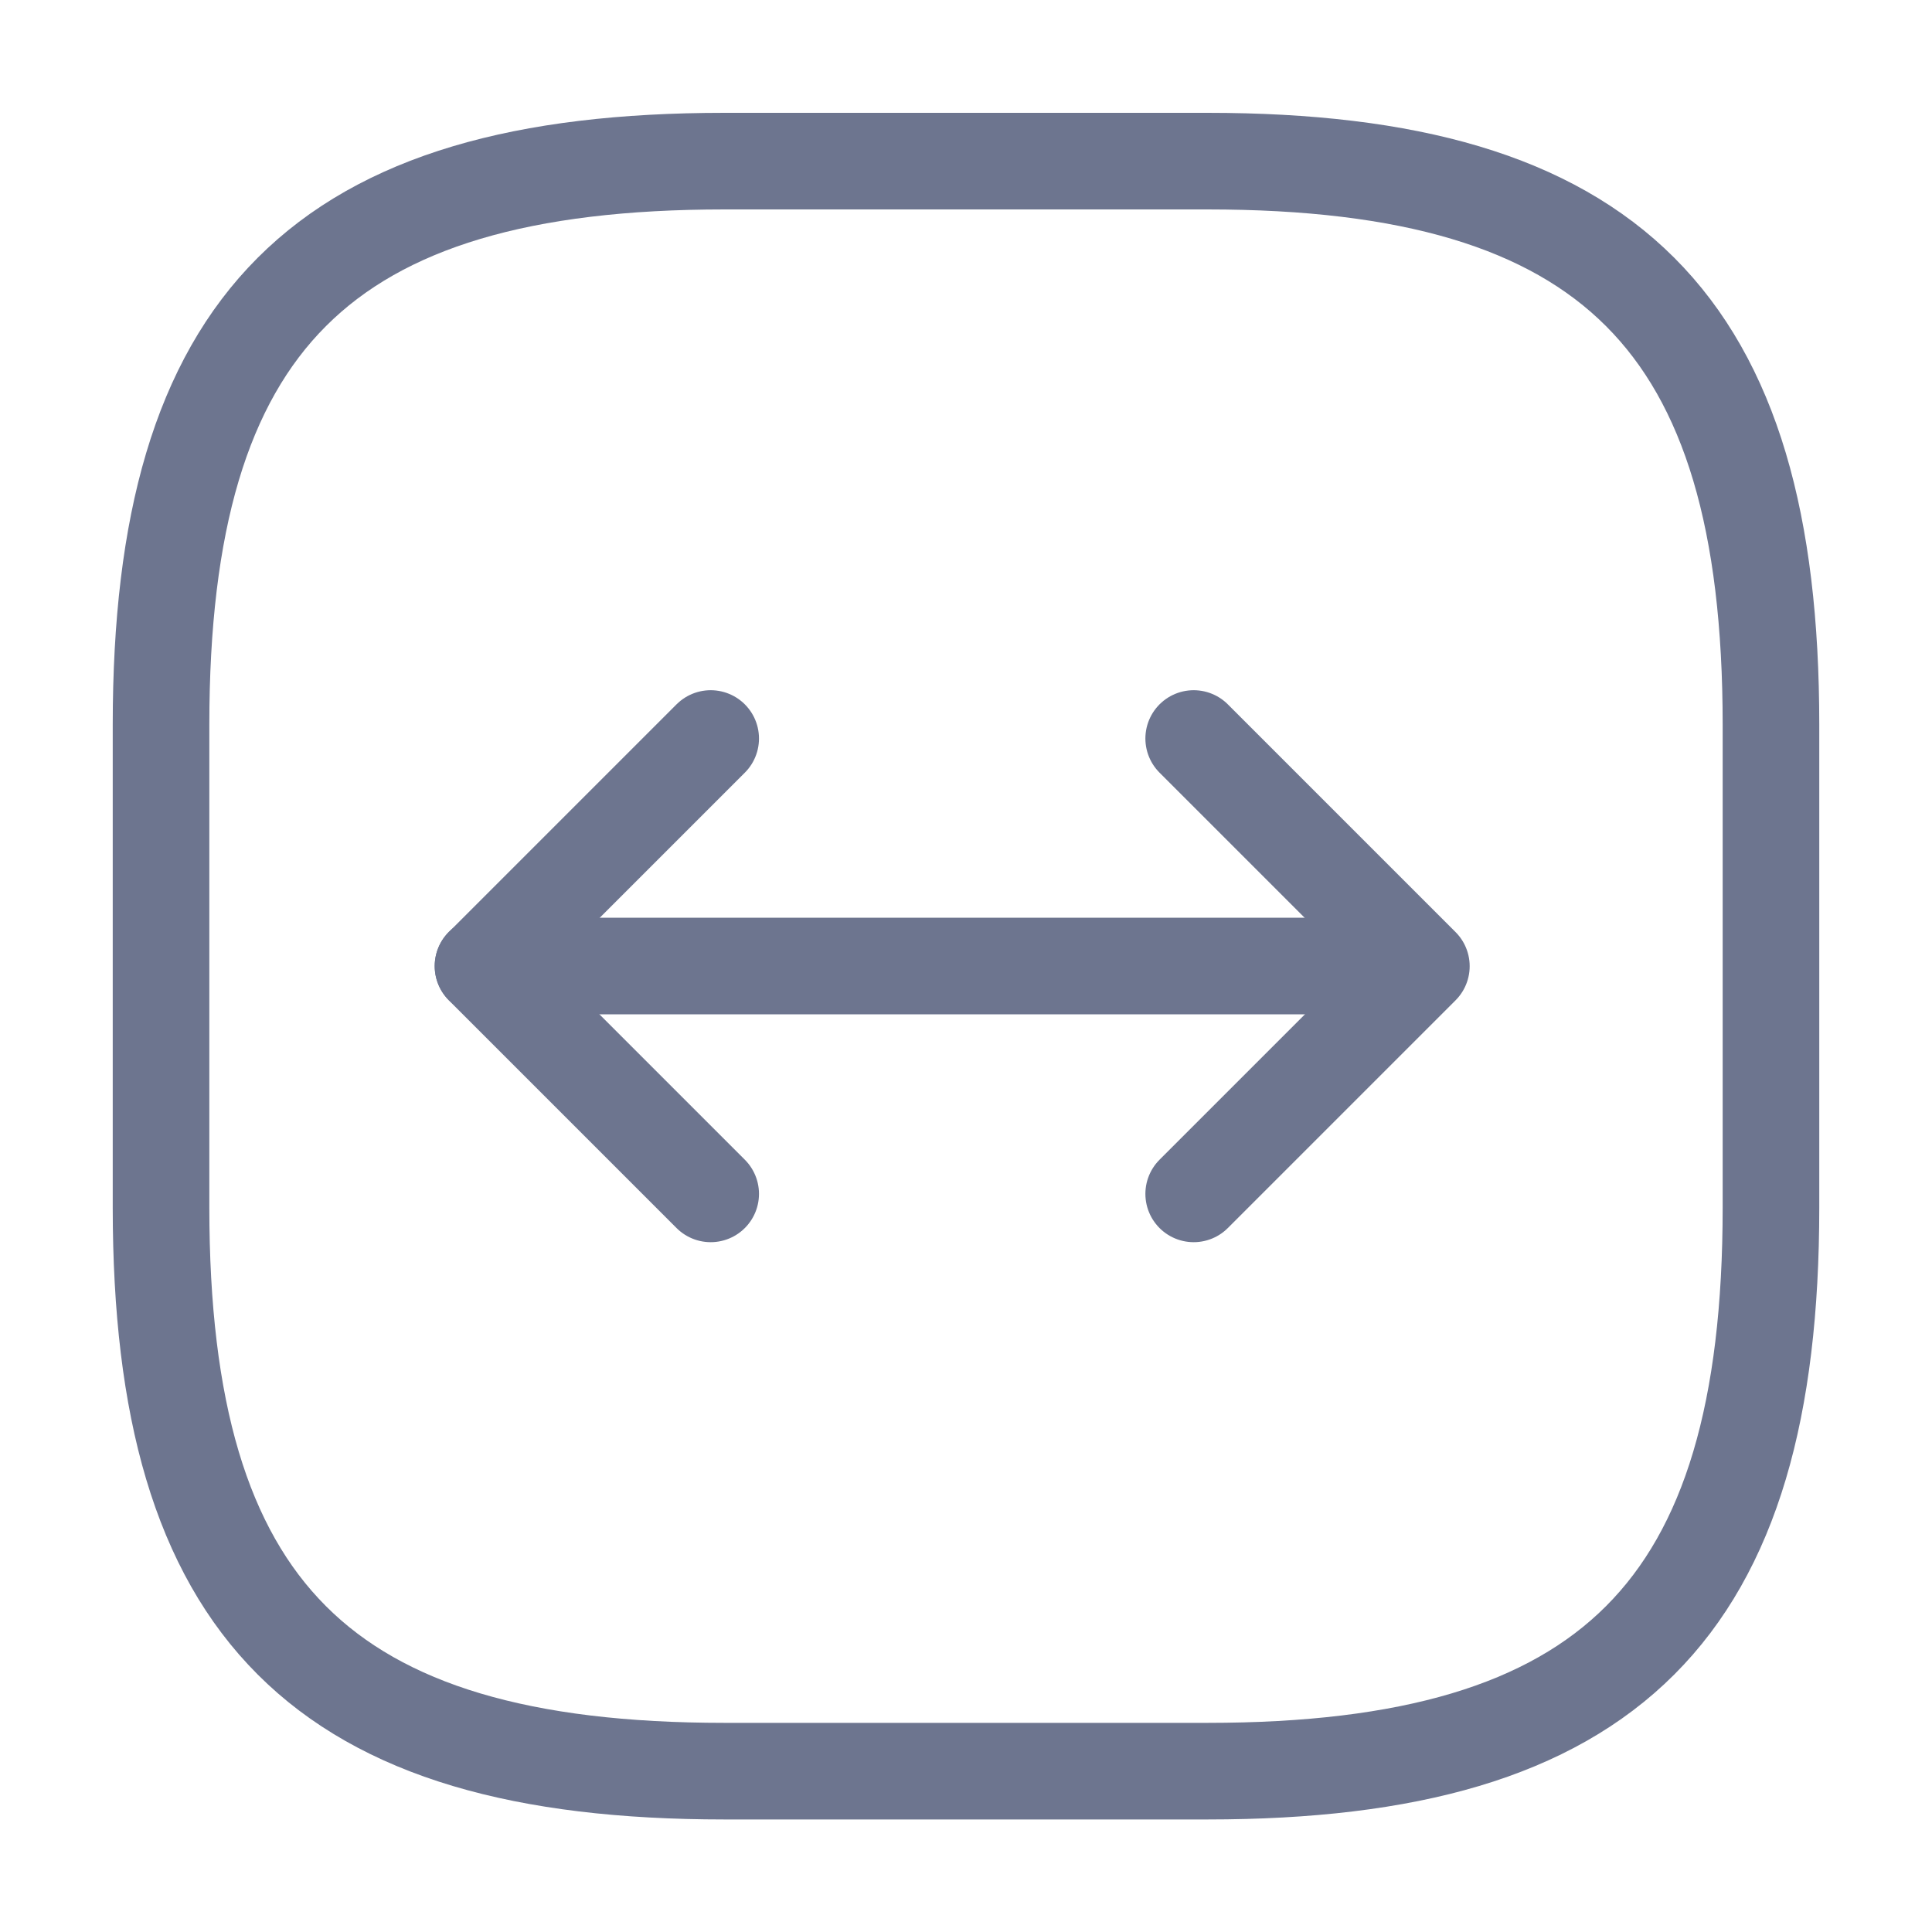 <svg width="20" height="20" viewBox="0 0 20 20" fill="none" xmlns="http://www.w3.org/2000/svg">
<path d="M7.5 18.335H12.5C16.666 18.335 18.333 16.668 18.333 12.501V7.501C18.333 3.335 16.666 1.668 12.5 1.668L7.5 1.668C3.333 1.668 1.667 3.335 1.667 7.501L1.667 12.501C1.667 16.668 3.333 18.335 7.5 18.335Z" stroke="#6D758F" stroke-linecap="round" stroke-linejoin="round"/>
<path d="M14 10L5 10" stroke="#6D758F" stroke-linecap="round" stroke-linejoin="round"/>
<path d="M12.357 12.359L14.714 10.002L12.357 7.645" stroke="#6D758F" stroke-linecap="round" stroke-linejoin="round"/>
<path d="M7.357 7.645L5 10.002L7.357 12.359" stroke="#6D758F" stroke-linecap="round" stroke-linejoin="round"/>
</svg>
